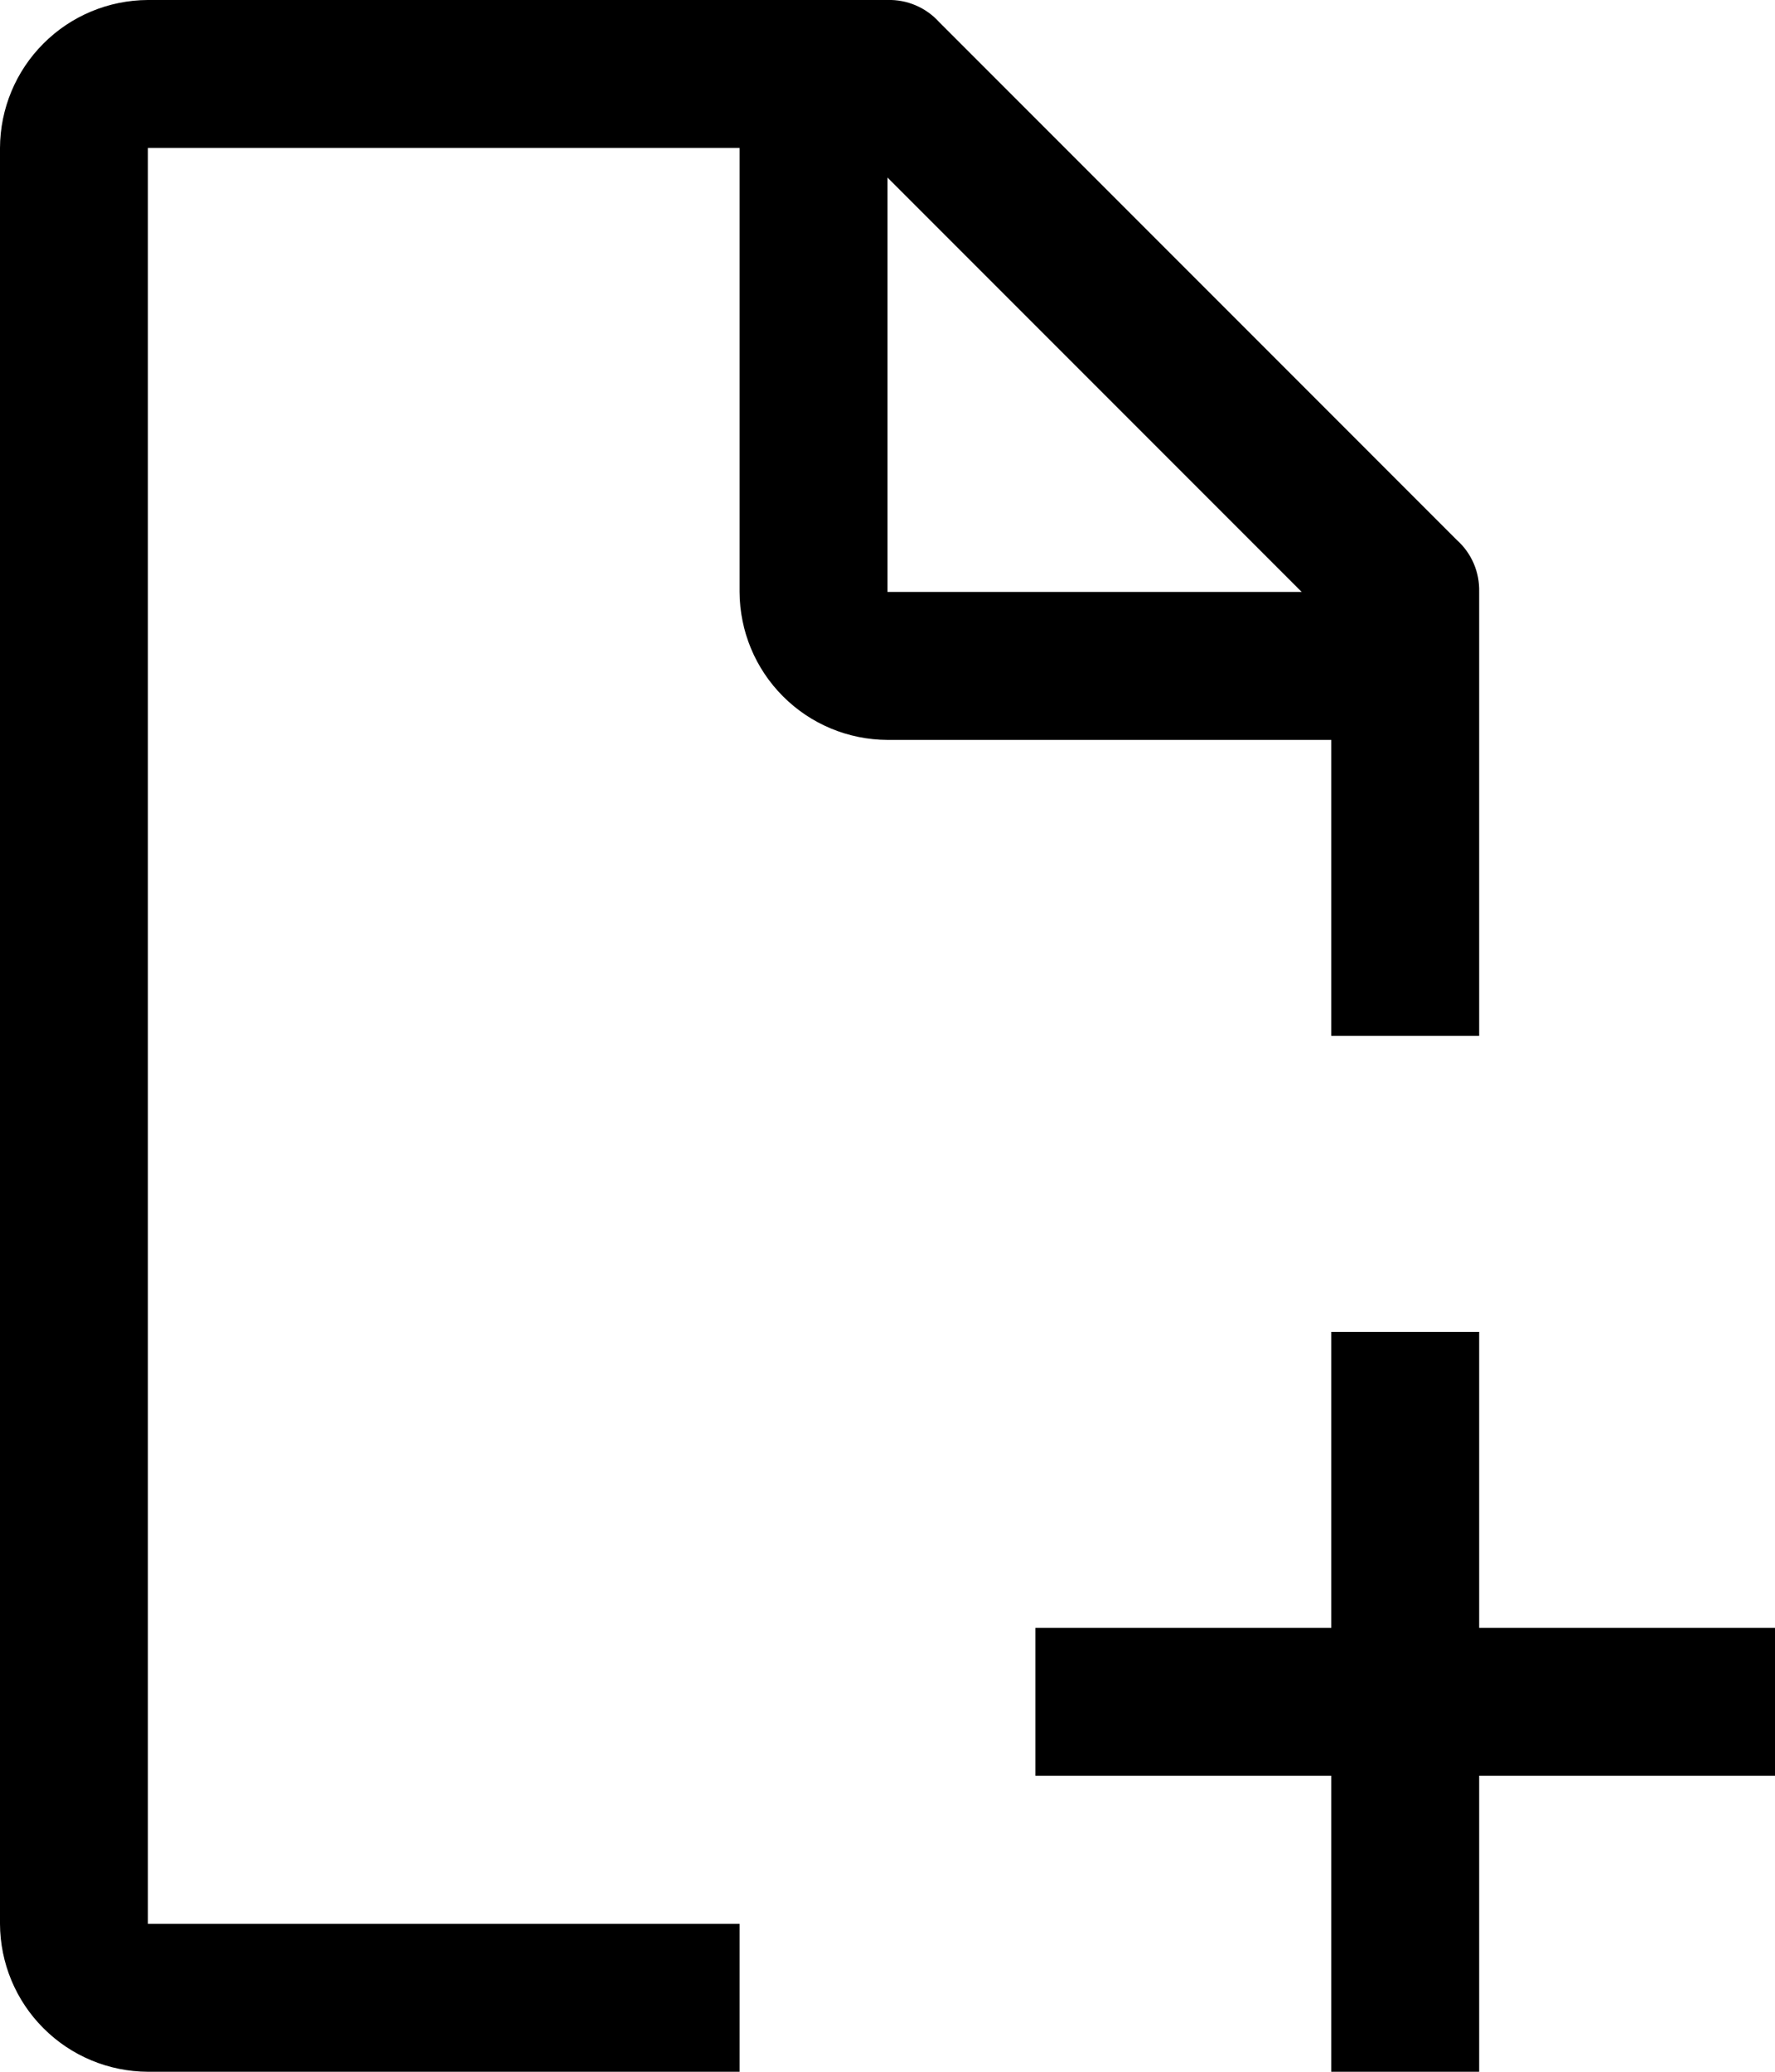<svg width="24" height="28" viewBox="0 0 24 28" fill="none" xmlns="http://www.w3.org/2000/svg">
<path d="M24 22H20V18H18V22H14V24H18V28H20V24H24V22Z" fill="black"/>
<path d="M10 26H2V2H10V8C10.002 8.53 10.213 9.038 10.588 9.412C10.962 9.787 11.47 9.998 12 10H18V14H20V8C20.003 7.869 19.979 7.738 19.927 7.617C19.875 7.496 19.798 7.388 19.7 7.3L12.7 0.3C12.612 0.202 12.504 0.125 12.383 0.073C12.262 0.021 12.131 -0.004 12 -2.61706e-05H2C1.47 0.002 0.962 0.213 0.588 0.588C0.213 0.962 0.002 1.47 0 2V26C0.002 26.53 0.213 27.038 0.588 27.412C0.962 27.787 1.47 27.998 2 28H10V26ZM12 2.4L17.6 8H12V2.4Z" fill="black"/>
</svg>
